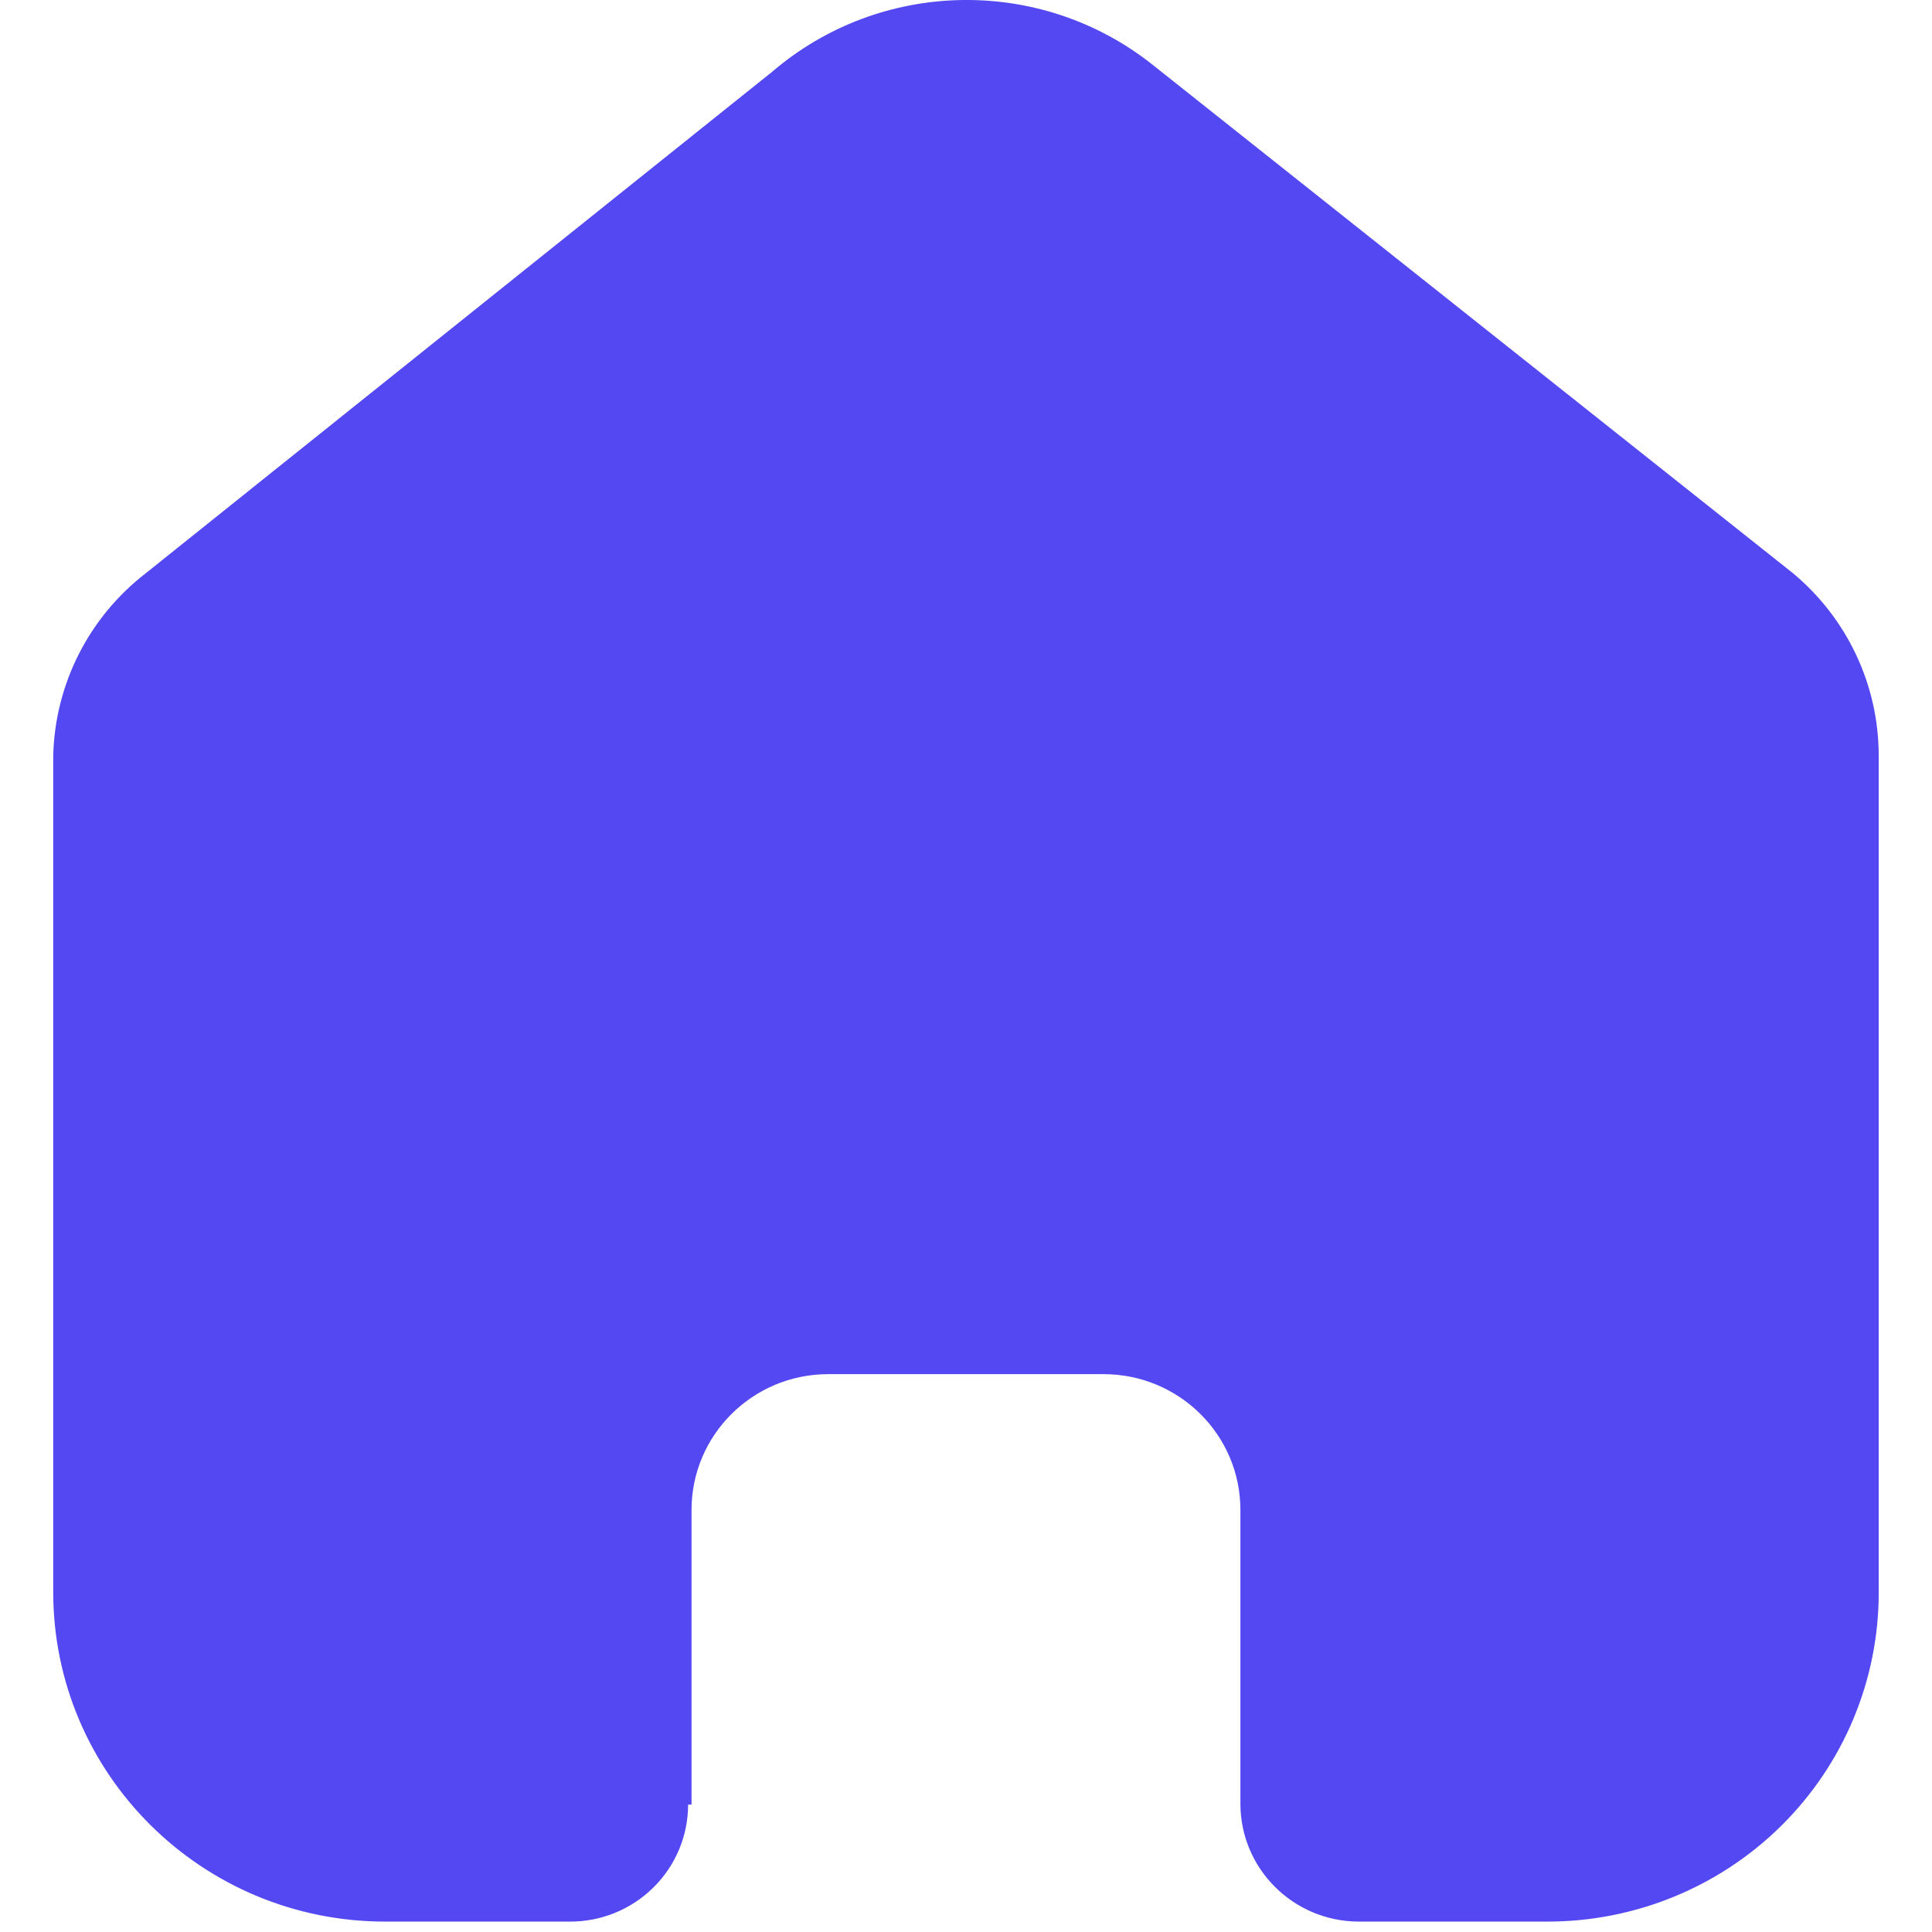 <svg width="31" height="31" viewBox="0 0 31 31" fill="none" xmlns="http://www.w3.org/2000/svg">
<path d="M11.096 28.956V24.228C11.096 23.03 12.07 22.056 13.277 22.049H17.708C18.92 22.049 19.903 23.024 19.903 24.228V28.942C19.903 29.981 20.747 30.826 21.794 30.833H24.817C26.229 30.837 27.584 30.283 28.584 29.293C29.583 28.303 30.145 26.959 30.145 25.557V12.127C30.145 10.994 29.64 9.92 28.765 9.194L18.495 1.04C16.7 -0.387 14.136 -0.341 12.393 1.149L2.344 9.194C1.428 9.899 0.881 10.976 0.854 12.127V25.543C0.854 28.465 3.239 30.833 6.182 30.833H9.136C9.64 30.837 10.124 30.641 10.482 30.288C10.84 29.936 11.041 29.456 11.041 28.956H11.096Z" fill="#5348F2"/>
</svg>
